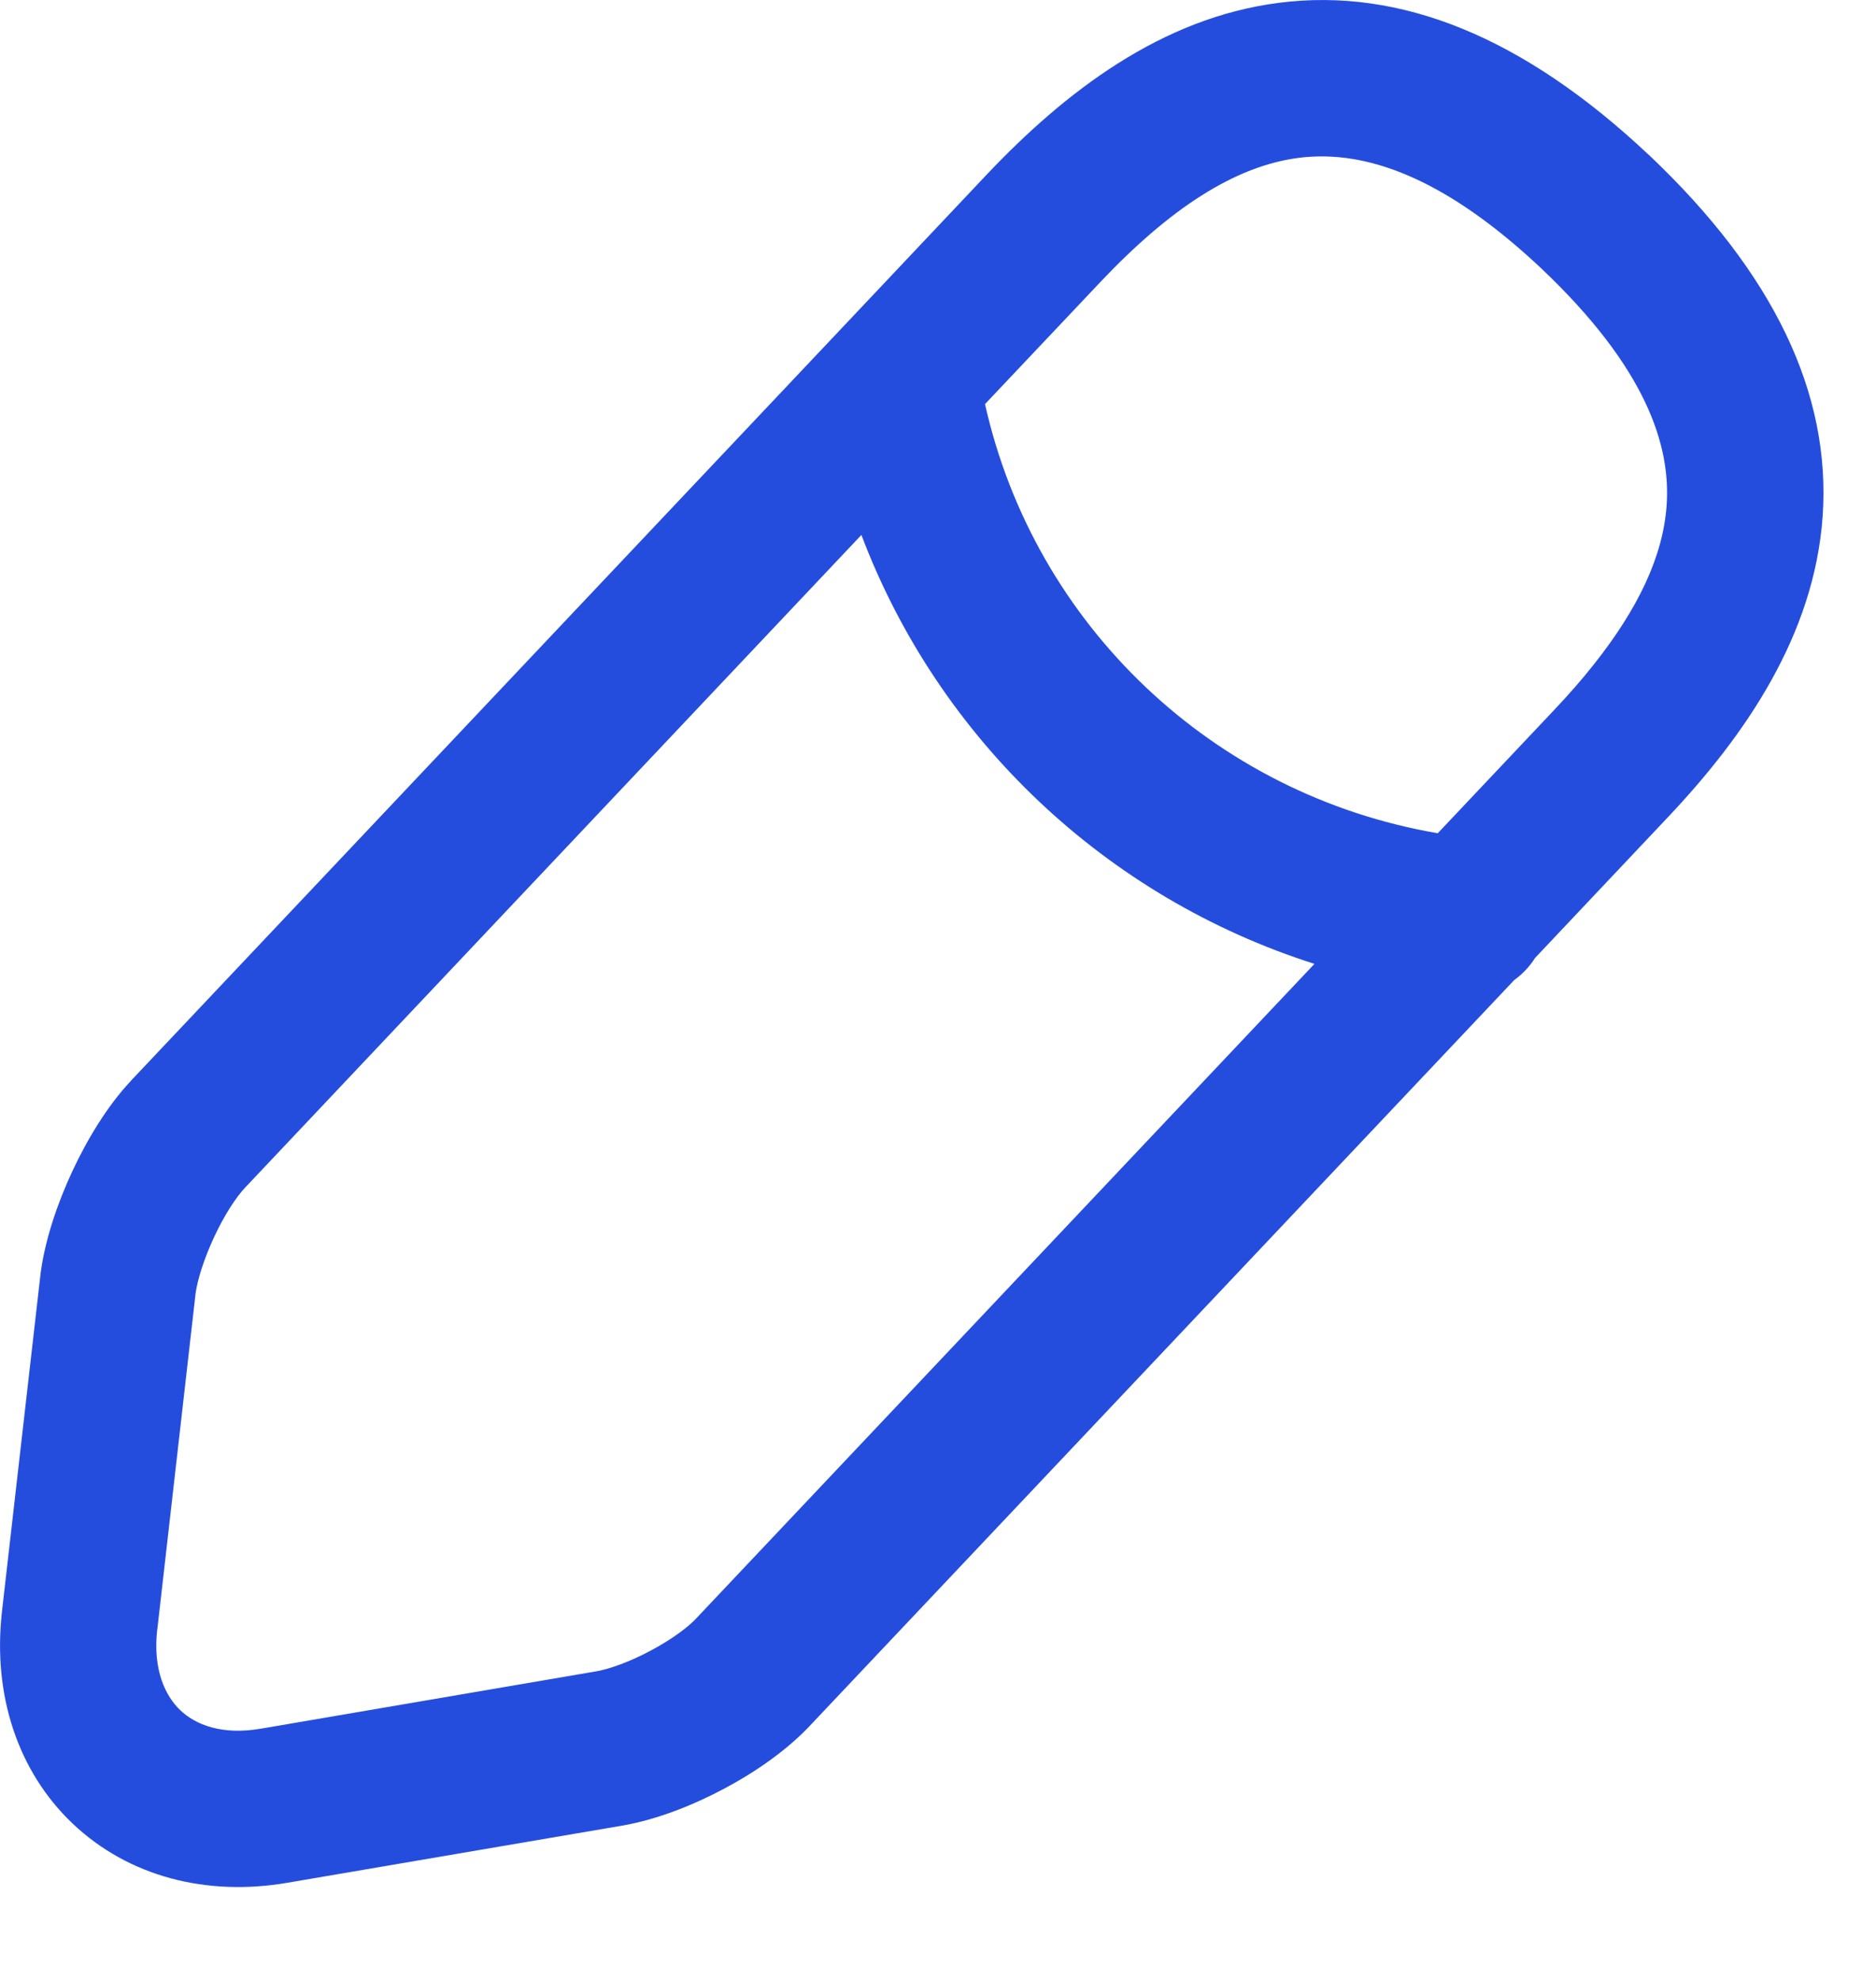 <svg width="18" height="19" viewBox="0 0 18 19" fill="none" xmlns="http://www.w3.org/2000/svg">
<path fill-rule="evenodd" clip-rule="evenodd" d="M15.817 1.483C14.618 0.355 13.437 -0.123 12.271 0.027C11.143 0.171 10.22 0.88 9.468 1.674L8.107 3.115C8.101 3.121 8.095 3.127 8.09 3.133L1.258 10.364L1.257 10.366C1.029 10.608 0.836 10.93 0.695 11.232C0.553 11.536 0.433 11.886 0.39 12.21L0.018 15.464L0.018 15.466C-0.069 16.251 0.166 16.987 0.698 17.492C1.232 17.998 1.98 18.193 2.761 18.058L5.979 17.509L5.984 17.508C6.309 17.45 6.655 17.313 6.954 17.153C7.25 16.995 7.561 16.782 7.792 16.53L14.529 9.4C14.608 9.343 14.676 9.272 14.728 9.189L15.998 7.844C16.749 7.051 17.408 6.089 17.488 4.953C17.57 3.777 17.022 2.622 15.819 1.484L15.817 1.483ZM13.795 7.992L14.908 6.814C15.051 6.663 15.18 6.516 15.295 6.37C15.72 5.834 15.957 5.333 15.991 4.848C16.032 4.272 15.794 3.527 14.789 2.575C14.068 1.897 13.475 1.608 12.986 1.526C12.796 1.494 12.621 1.494 12.461 1.514C11.848 1.593 11.226 1.999 10.558 2.705L9.451 3.876C9.928 6.001 11.645 7.625 13.795 7.992ZM8.265 5.131L2.35 11.393C2.268 11.48 2.155 11.649 2.054 11.866C1.955 12.079 1.895 12.276 1.877 12.403L1.509 15.632L1.508 15.633C1.466 16.018 1.586 16.266 1.73 16.404C1.875 16.541 2.126 16.646 2.506 16.58L2.507 16.58L5.724 16.03C5.849 16.008 6.042 15.94 6.247 15.83C6.455 15.719 6.611 15.6 6.689 15.514L6.698 15.504L12.612 9.245C10.613 8.609 9.008 7.093 8.265 5.131Z" fill="#254DDD"/>
</svg>
